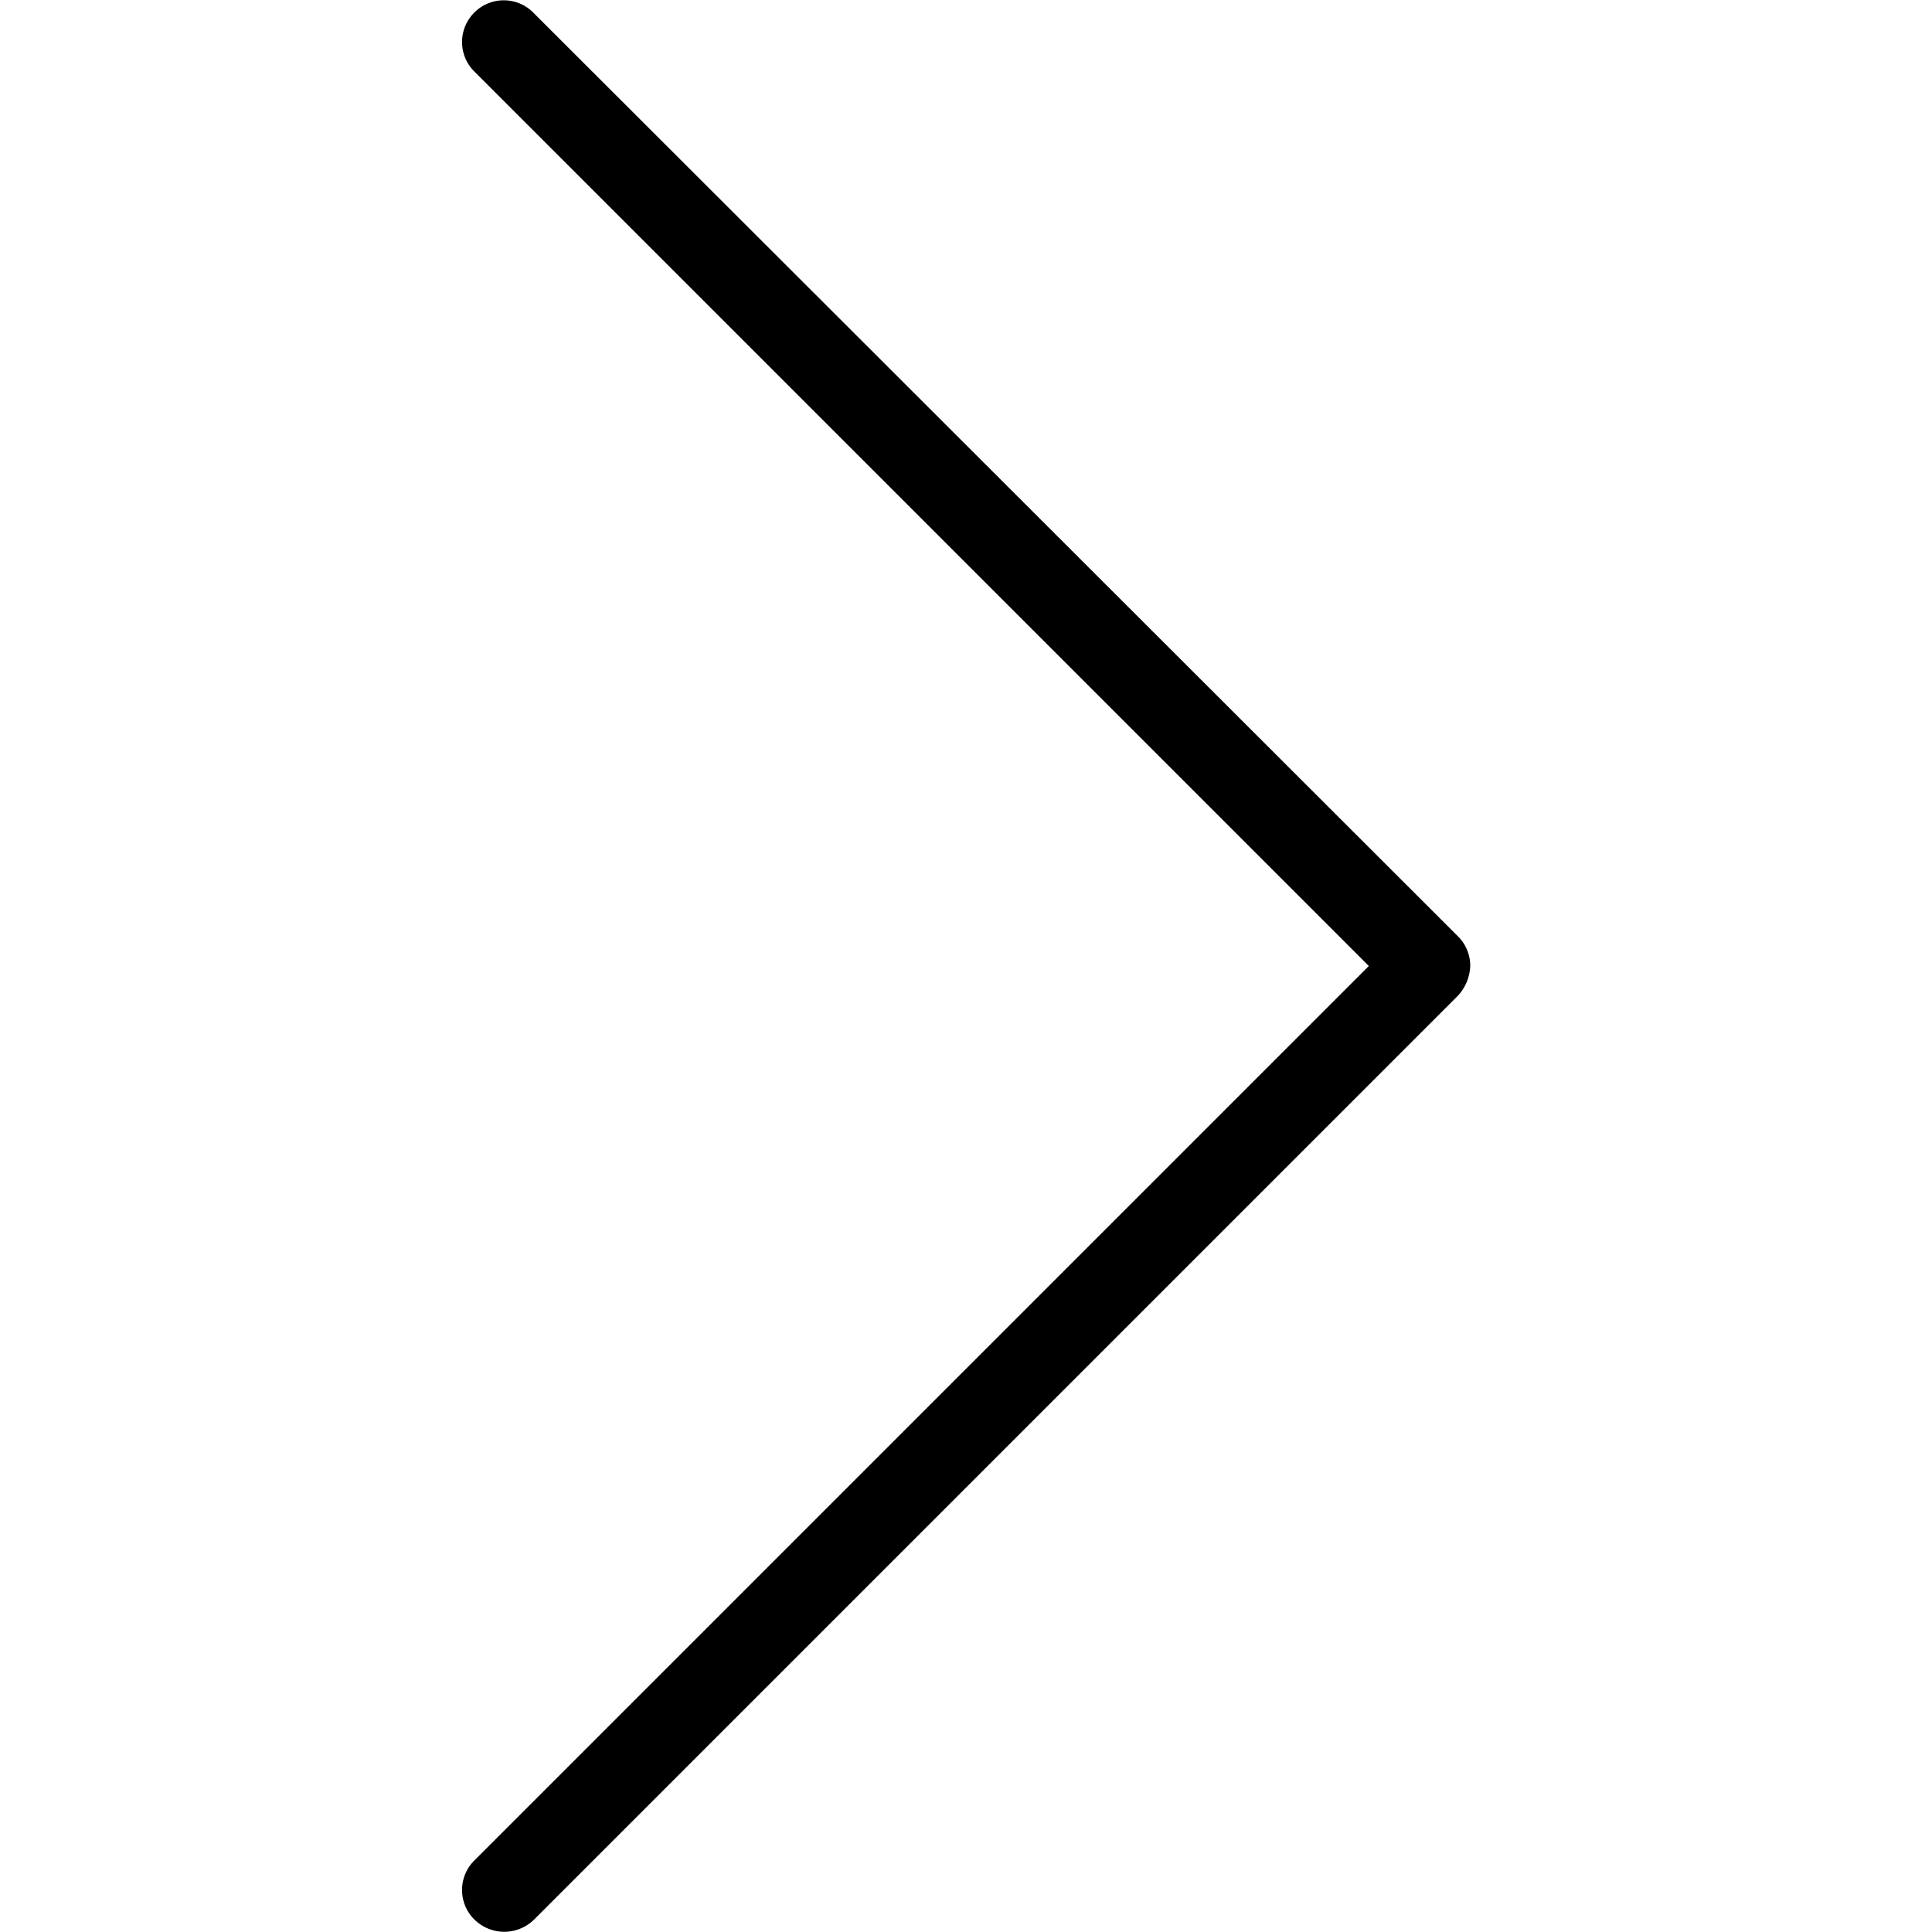 <svg xmlns="http://www.w3.org/2000/svg" viewBox="0 0 20 20">
  <path d="M4.91.13a.43.43 0 0 0 0 .61L14.17 10l-9.26 9.26a.43.43 0 0 0 0 .61.44.44 0 0 0 .62 0l9.56-9.56a.48.48 0 0 0 .13-.31.43.43 0 0 0-.13-.31L5.52.13a.43.43 0 0 0-.61 0Z"/>
</svg>
